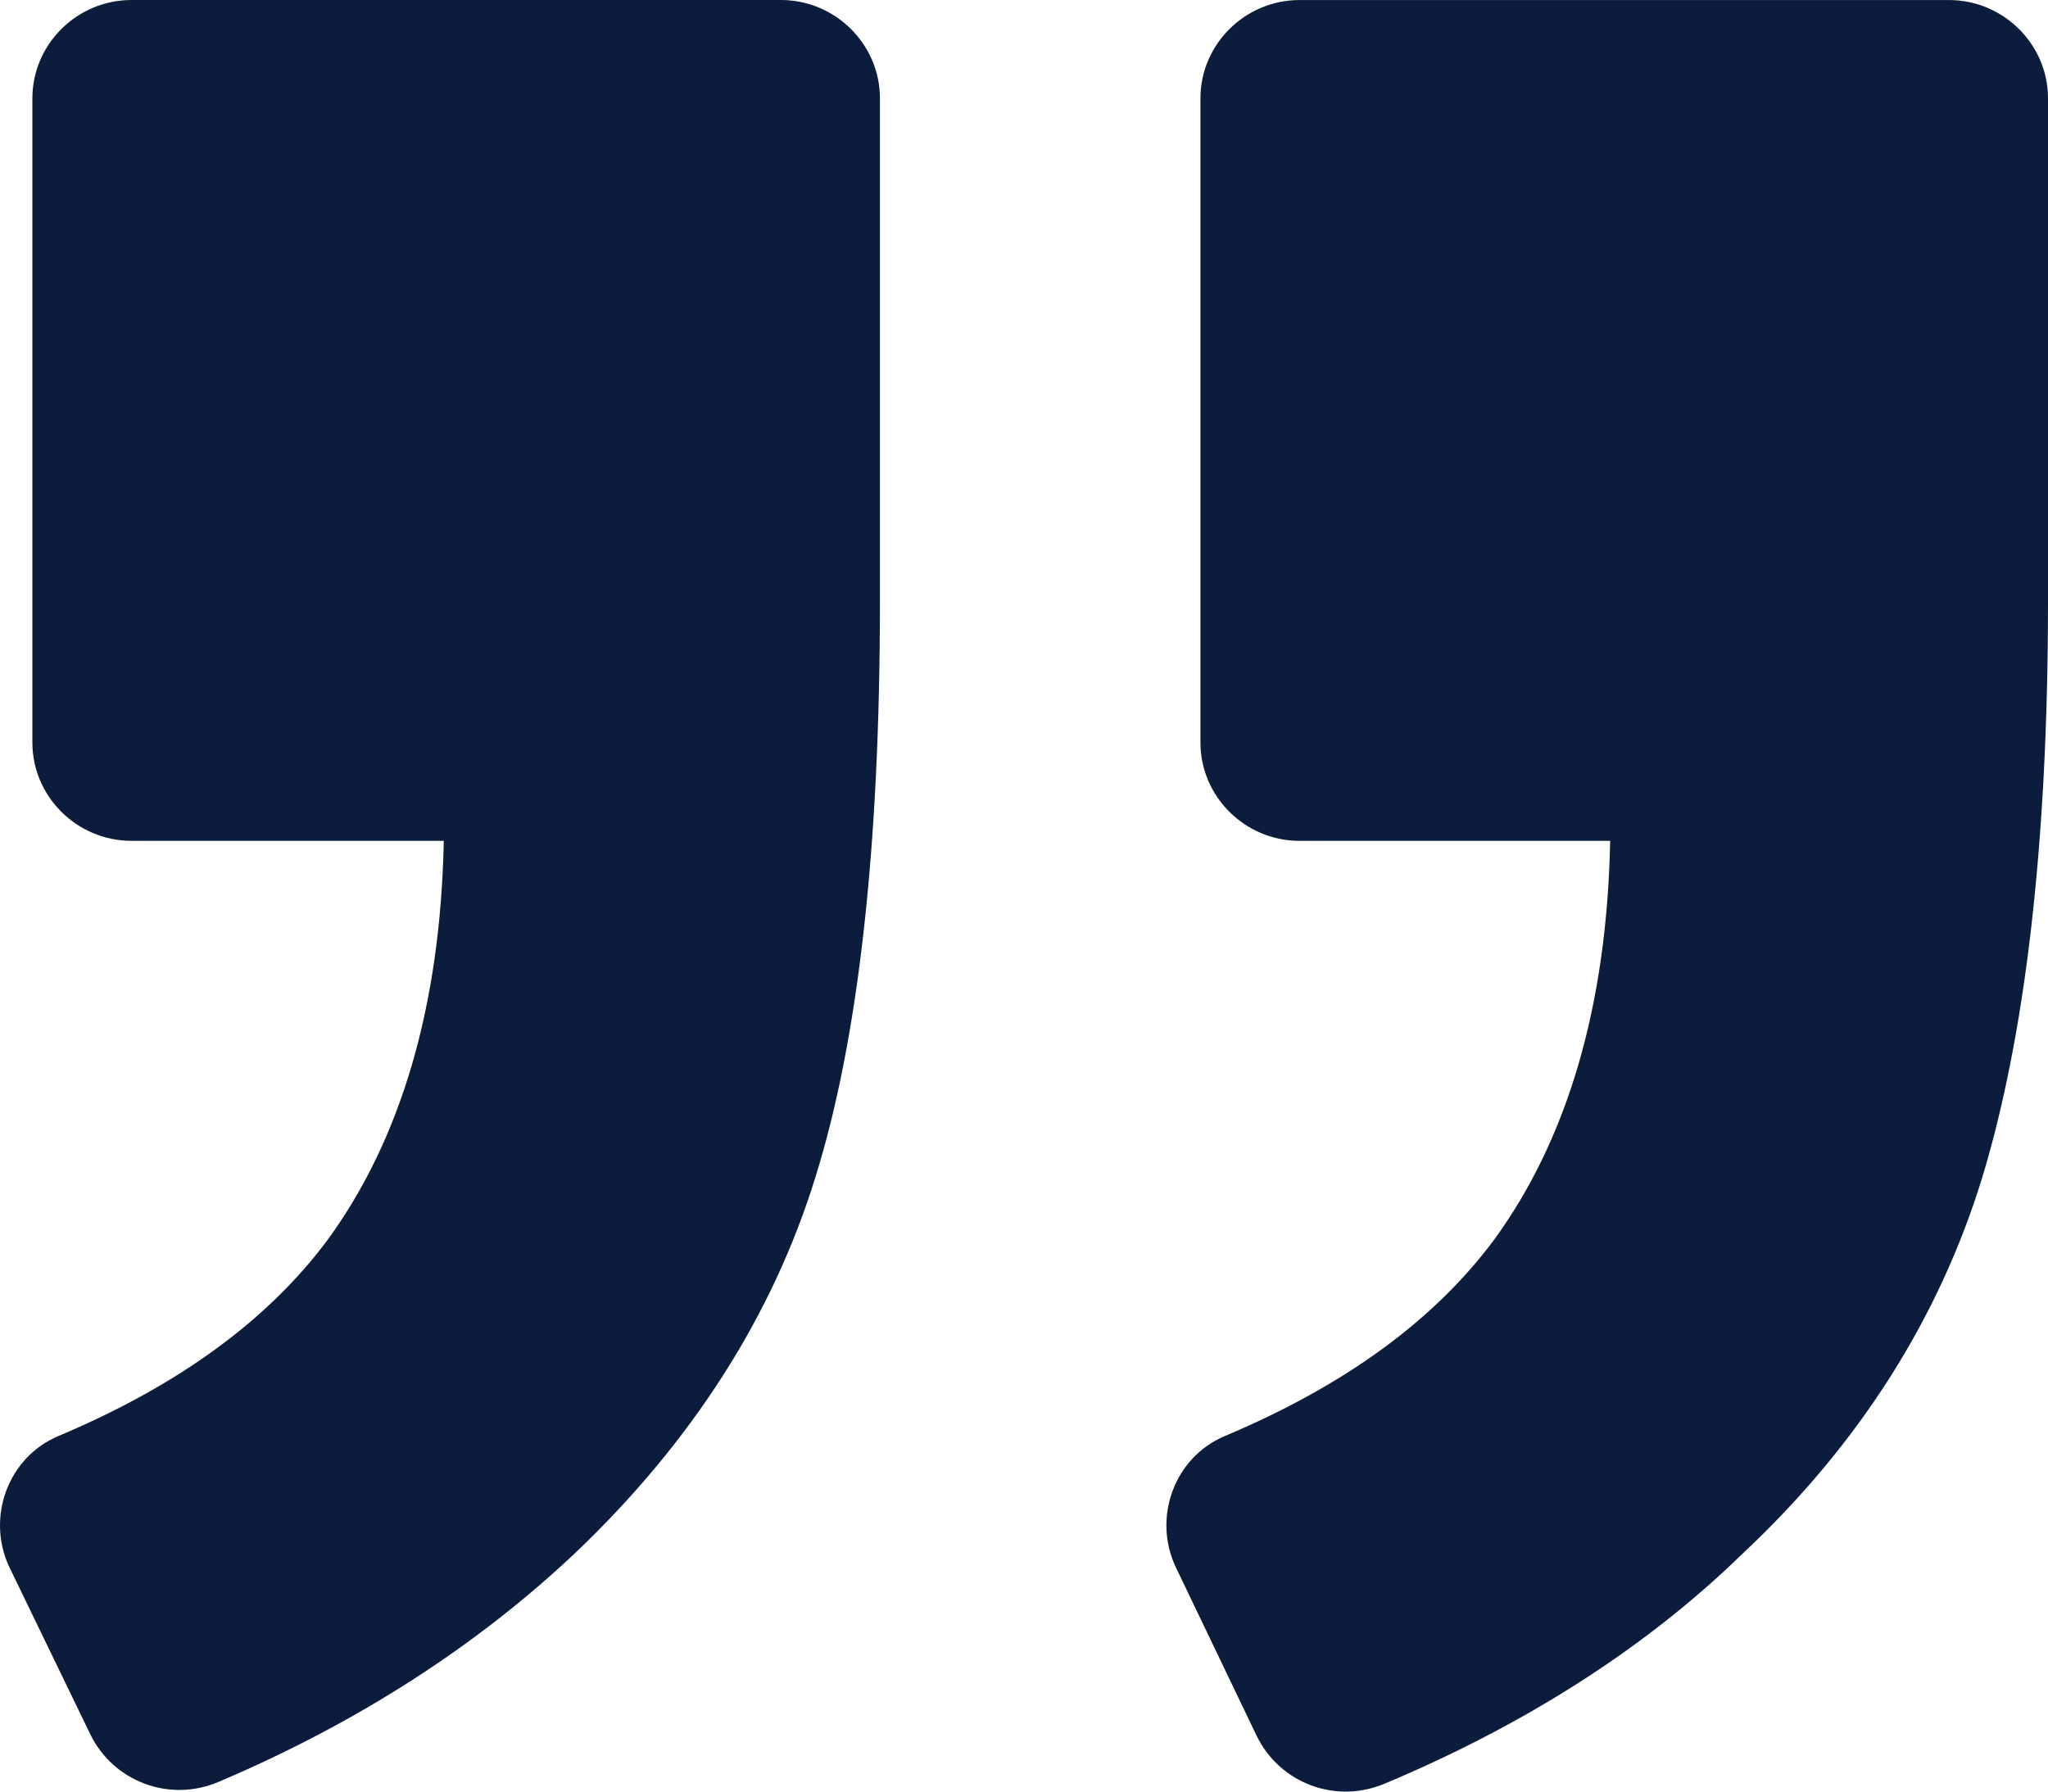 <?xml version="1.0" encoding="UTF-8"?>
<svg width="64px" height="56px" viewBox="0 0 64 56" version="1.1" xmlns="http://www.w3.org/2000/svg" xmlns:xlink="http://www.w3.org/1999/xlink">
    <title>Combined Shape</title>
    <g id="Design" stroke="none" stroke-width="1" fill="none" fill-rule="evenodd">
        <g id="Yudiz_PPC_Design" transform="translate(-1524, -7096)" fill="#0B1C3C" fill-rule="nonzero">
            <g id="Group-29" transform="translate(0, 6616)">
                <g id="Group-28" transform="translate(300, 80)">
                    <g id="Group-27" transform="translate(0, 100)">
                        <g id="Group-4-Copy" transform="translate(672, 0)">
                            <g id="left-quote-copy" transform="translate(584, 328) scale(-1, -1) translate(-584, -328) translate(552, 300)">
                                <path d="M57.154,0.31 C58.702,-0.356 60.458,0.31 61.181,1.796 L61.181,1.796 L63.71,7.021 C64.433,8.558 63.762,10.453 62.162,11.119 C58.393,12.708 55.605,14.758 53.746,17.267 C51.475,20.393 50.235,24.543 50.132,29.718 L50.132,29.718 L59.89,29.718 C61.594,29.718 62.988,31.1 62.988,32.792 L62.988,32.792 L62.988,52.926 C62.988,54.617 61.594,56 59.89,56 L59.89,56 L39.6,56 C37.896,56 36.502,54.617 36.502,52.926 L36.502,52.926 L36.502,37.198 C36.502,29.513 37.173,23.518 38.515,19.215 C39.858,14.86 42.387,10.915 46.053,7.431 C49.099,4.562 52.817,2.154 57.154,0.31 Z M20.703,0.259 C22.252,-0.408 24.008,0.259 24.73,1.744 L24.73,1.744 L27.26,7.021 C27.983,8.558 27.312,10.453 25.711,11.119 C21.942,12.708 19.154,14.758 17.296,17.267 C15.024,20.393 13.785,24.542 13.682,29.717 L13.682,29.717 L23.388,29.717 C25.092,29.717 26.486,31.1 26.486,32.791 L26.486,32.791 L26.486,52.926 C26.486,54.616 25.092,55.999 23.388,55.999 L23.388,55.999 L3.098,55.999 C1.394,55.999 -1.0658141e-14,54.616 -1.0658141e-14,52.926 L-1.0658141e-14,52.926 L-1.0658141e-14,37.197 C-1.0658141e-14,29.563 0.723,23.57 2.065,19.163 C3.408,14.808 5.886,10.863 9.551,7.431 C12.546,4.511 16.315,2.103 20.703,0.259 Z" id="Combined-Shape"></path>
                            </g>
                        </g>
                    </g>
                </g>
            </g>
        </g>
    </g>
</svg>